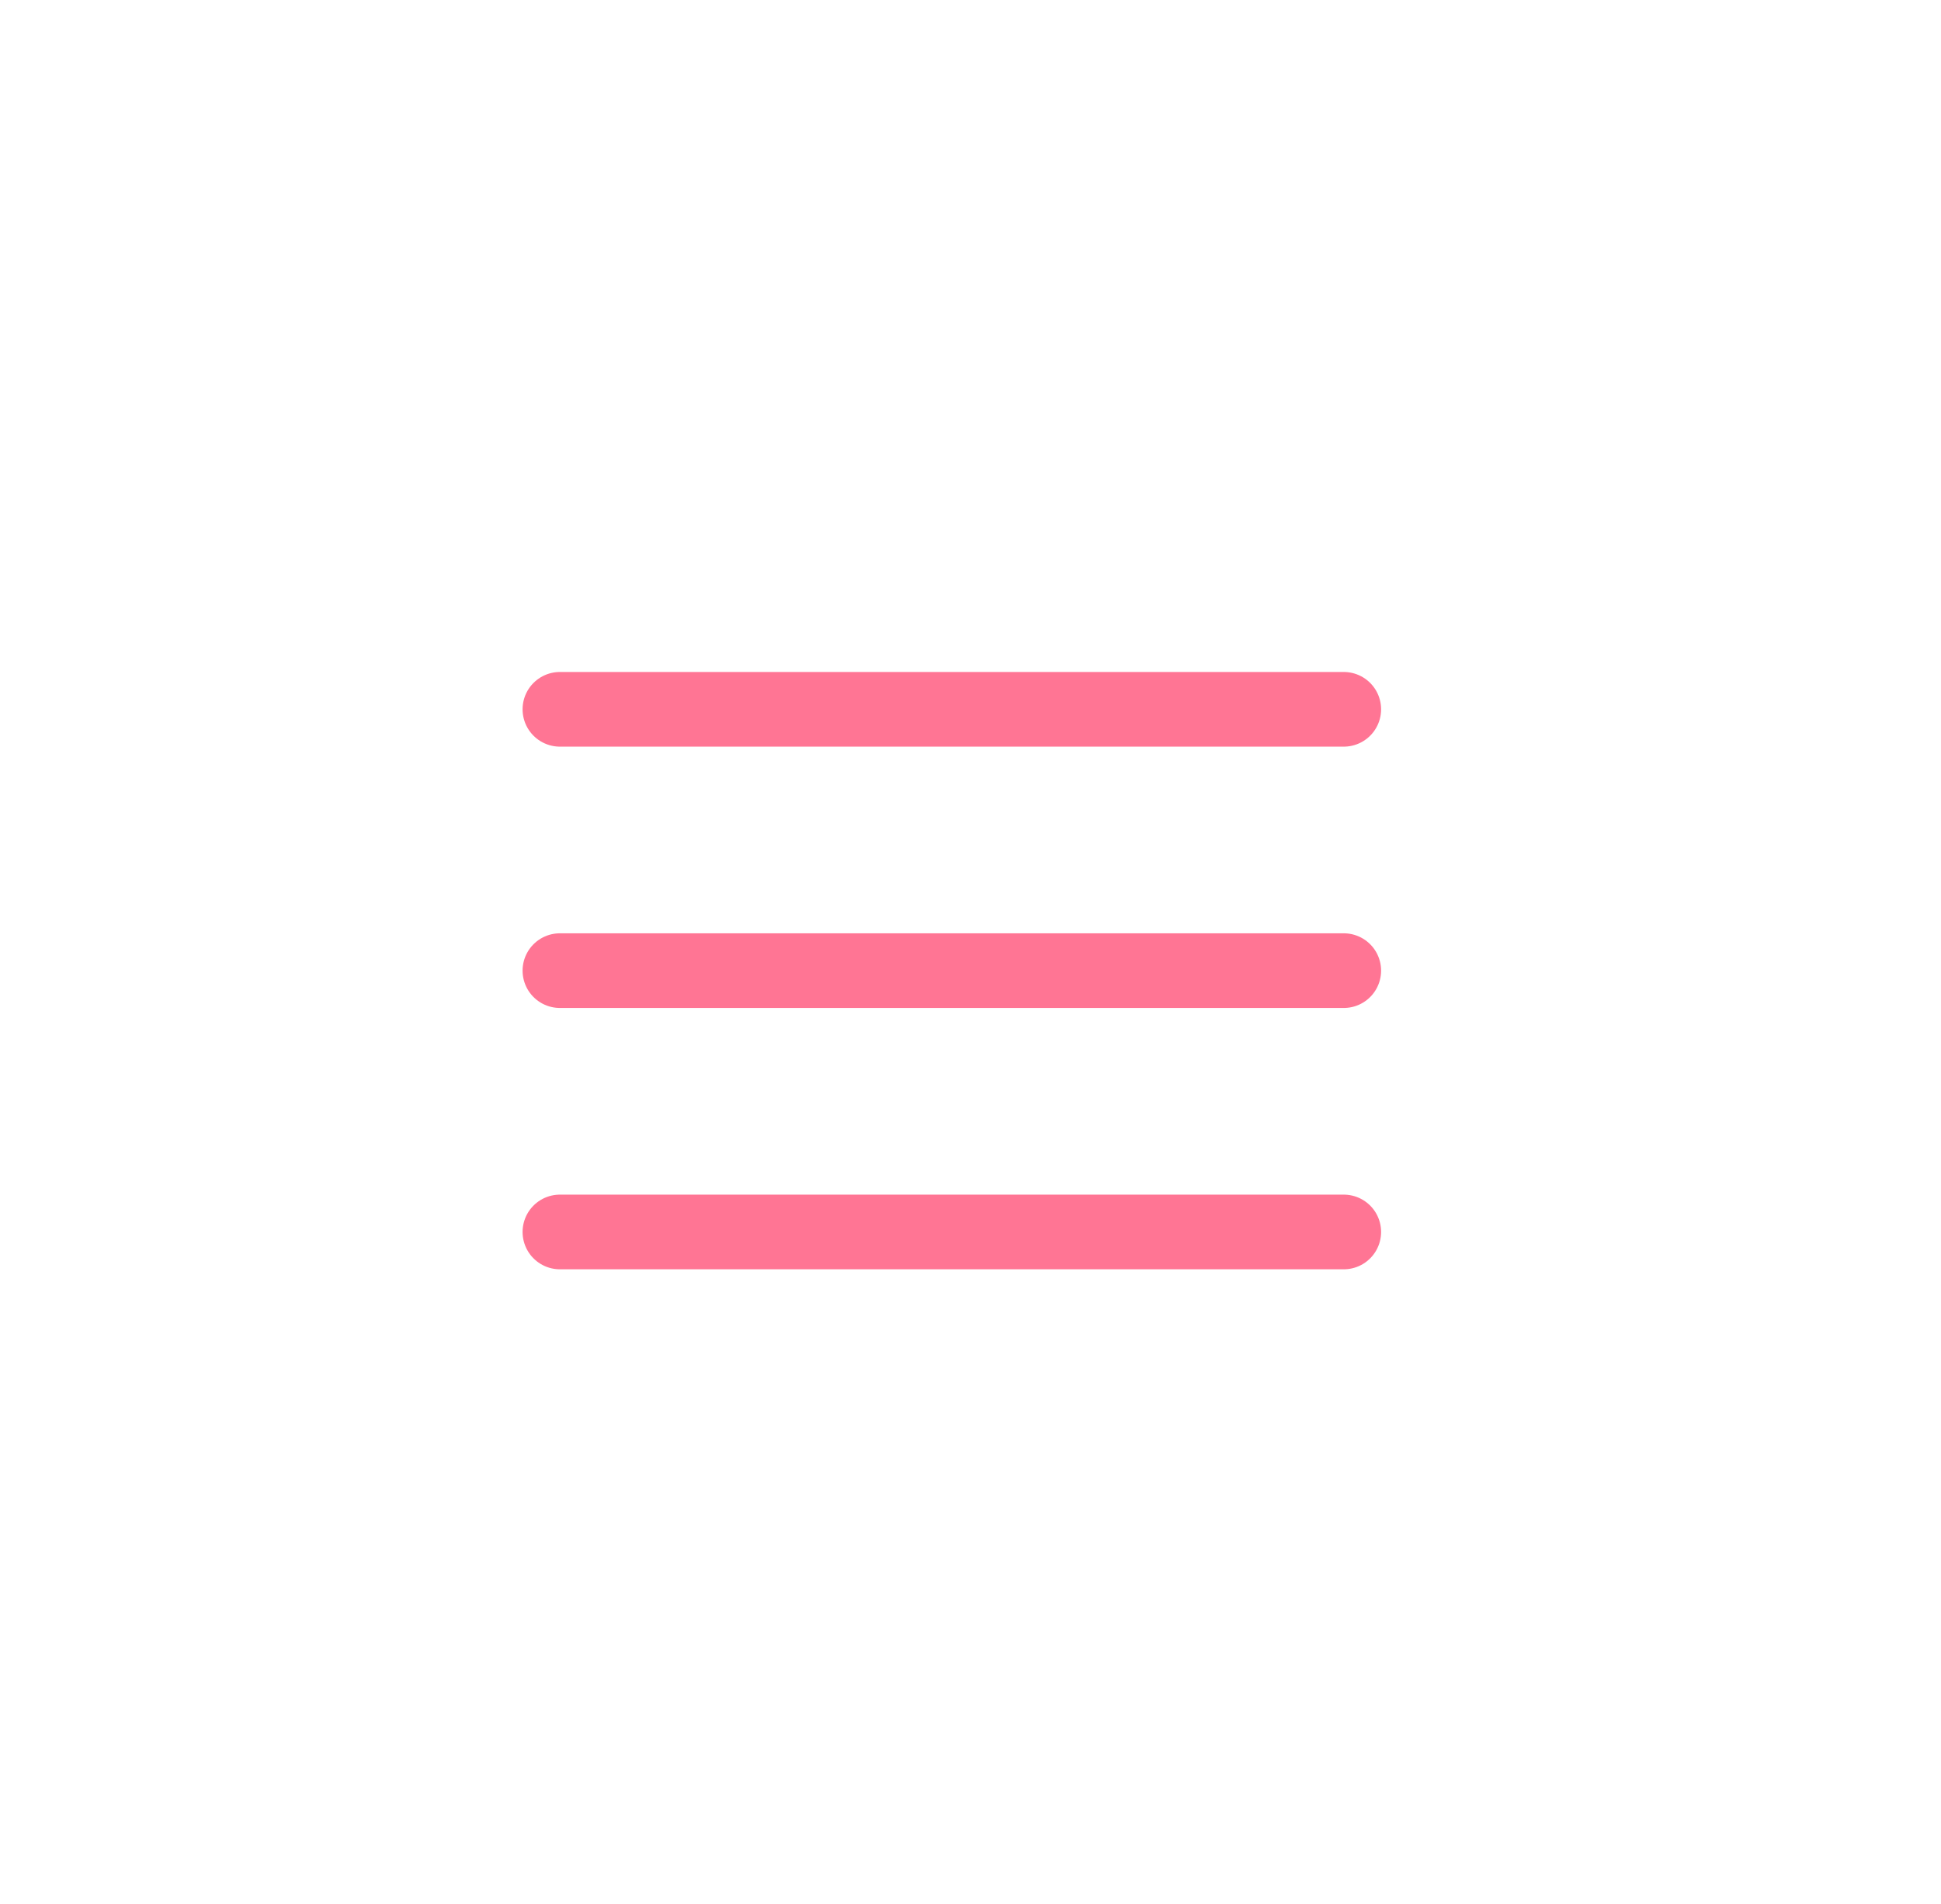 <svg width="52" height="51" viewBox="0 0 52 51" fill="none" xmlns="http://www.w3.org/2000/svg">
<g filter="url(#filter0_d_1_2535)">
<rect x="5.5" y="3" width="41" height="41" rx="5" fill="white"/>
<path d="M15 31H36" stroke="#FF7594" stroke-width="2" stroke-linecap="round" stroke-linejoin="round"/>
<path d="M15 24H36" stroke="#FF7594" stroke-width="2" stroke-linecap="round" stroke-linejoin="round"/>
<path d="M15 17H36" stroke="#FF7594" stroke-width="2" stroke-linecap="round" stroke-linejoin="round"/>
</g>
<defs>
<filter id="filter0_d_1_2535" x="0.5" y="0" width="51" height="51" filterUnits="userSpaceOnUse" color-interpolation-filters="sRGB">
<feFlood flood-opacity="0" result="BackgroundImageFix"/>
<feColorMatrix in="SourceAlpha" type="matrix" values="0 0 0 0 0 0 0 0 0 0 0 0 0 0 0 0 0 0 127 0" result="hardAlpha"/>
<feOffset dy="2"/>
<feGaussianBlur stdDeviation="2.5"/>
<feComposite in2="hardAlpha" operator="out"/>
<feColorMatrix type="matrix" values="0 0 0 0 0 0 0 0 0 0 0 0 0 0 0 0 0 0 0.2 0"/>
<feBlend mode="normal" in2="BackgroundImageFix" result="effect1_dropShadow_1_2535"/>
<feBlend mode="normal" in="SourceGraphic" in2="effect1_dropShadow_1_2535" result="shape"/>
</filter>
</defs>
</svg>
